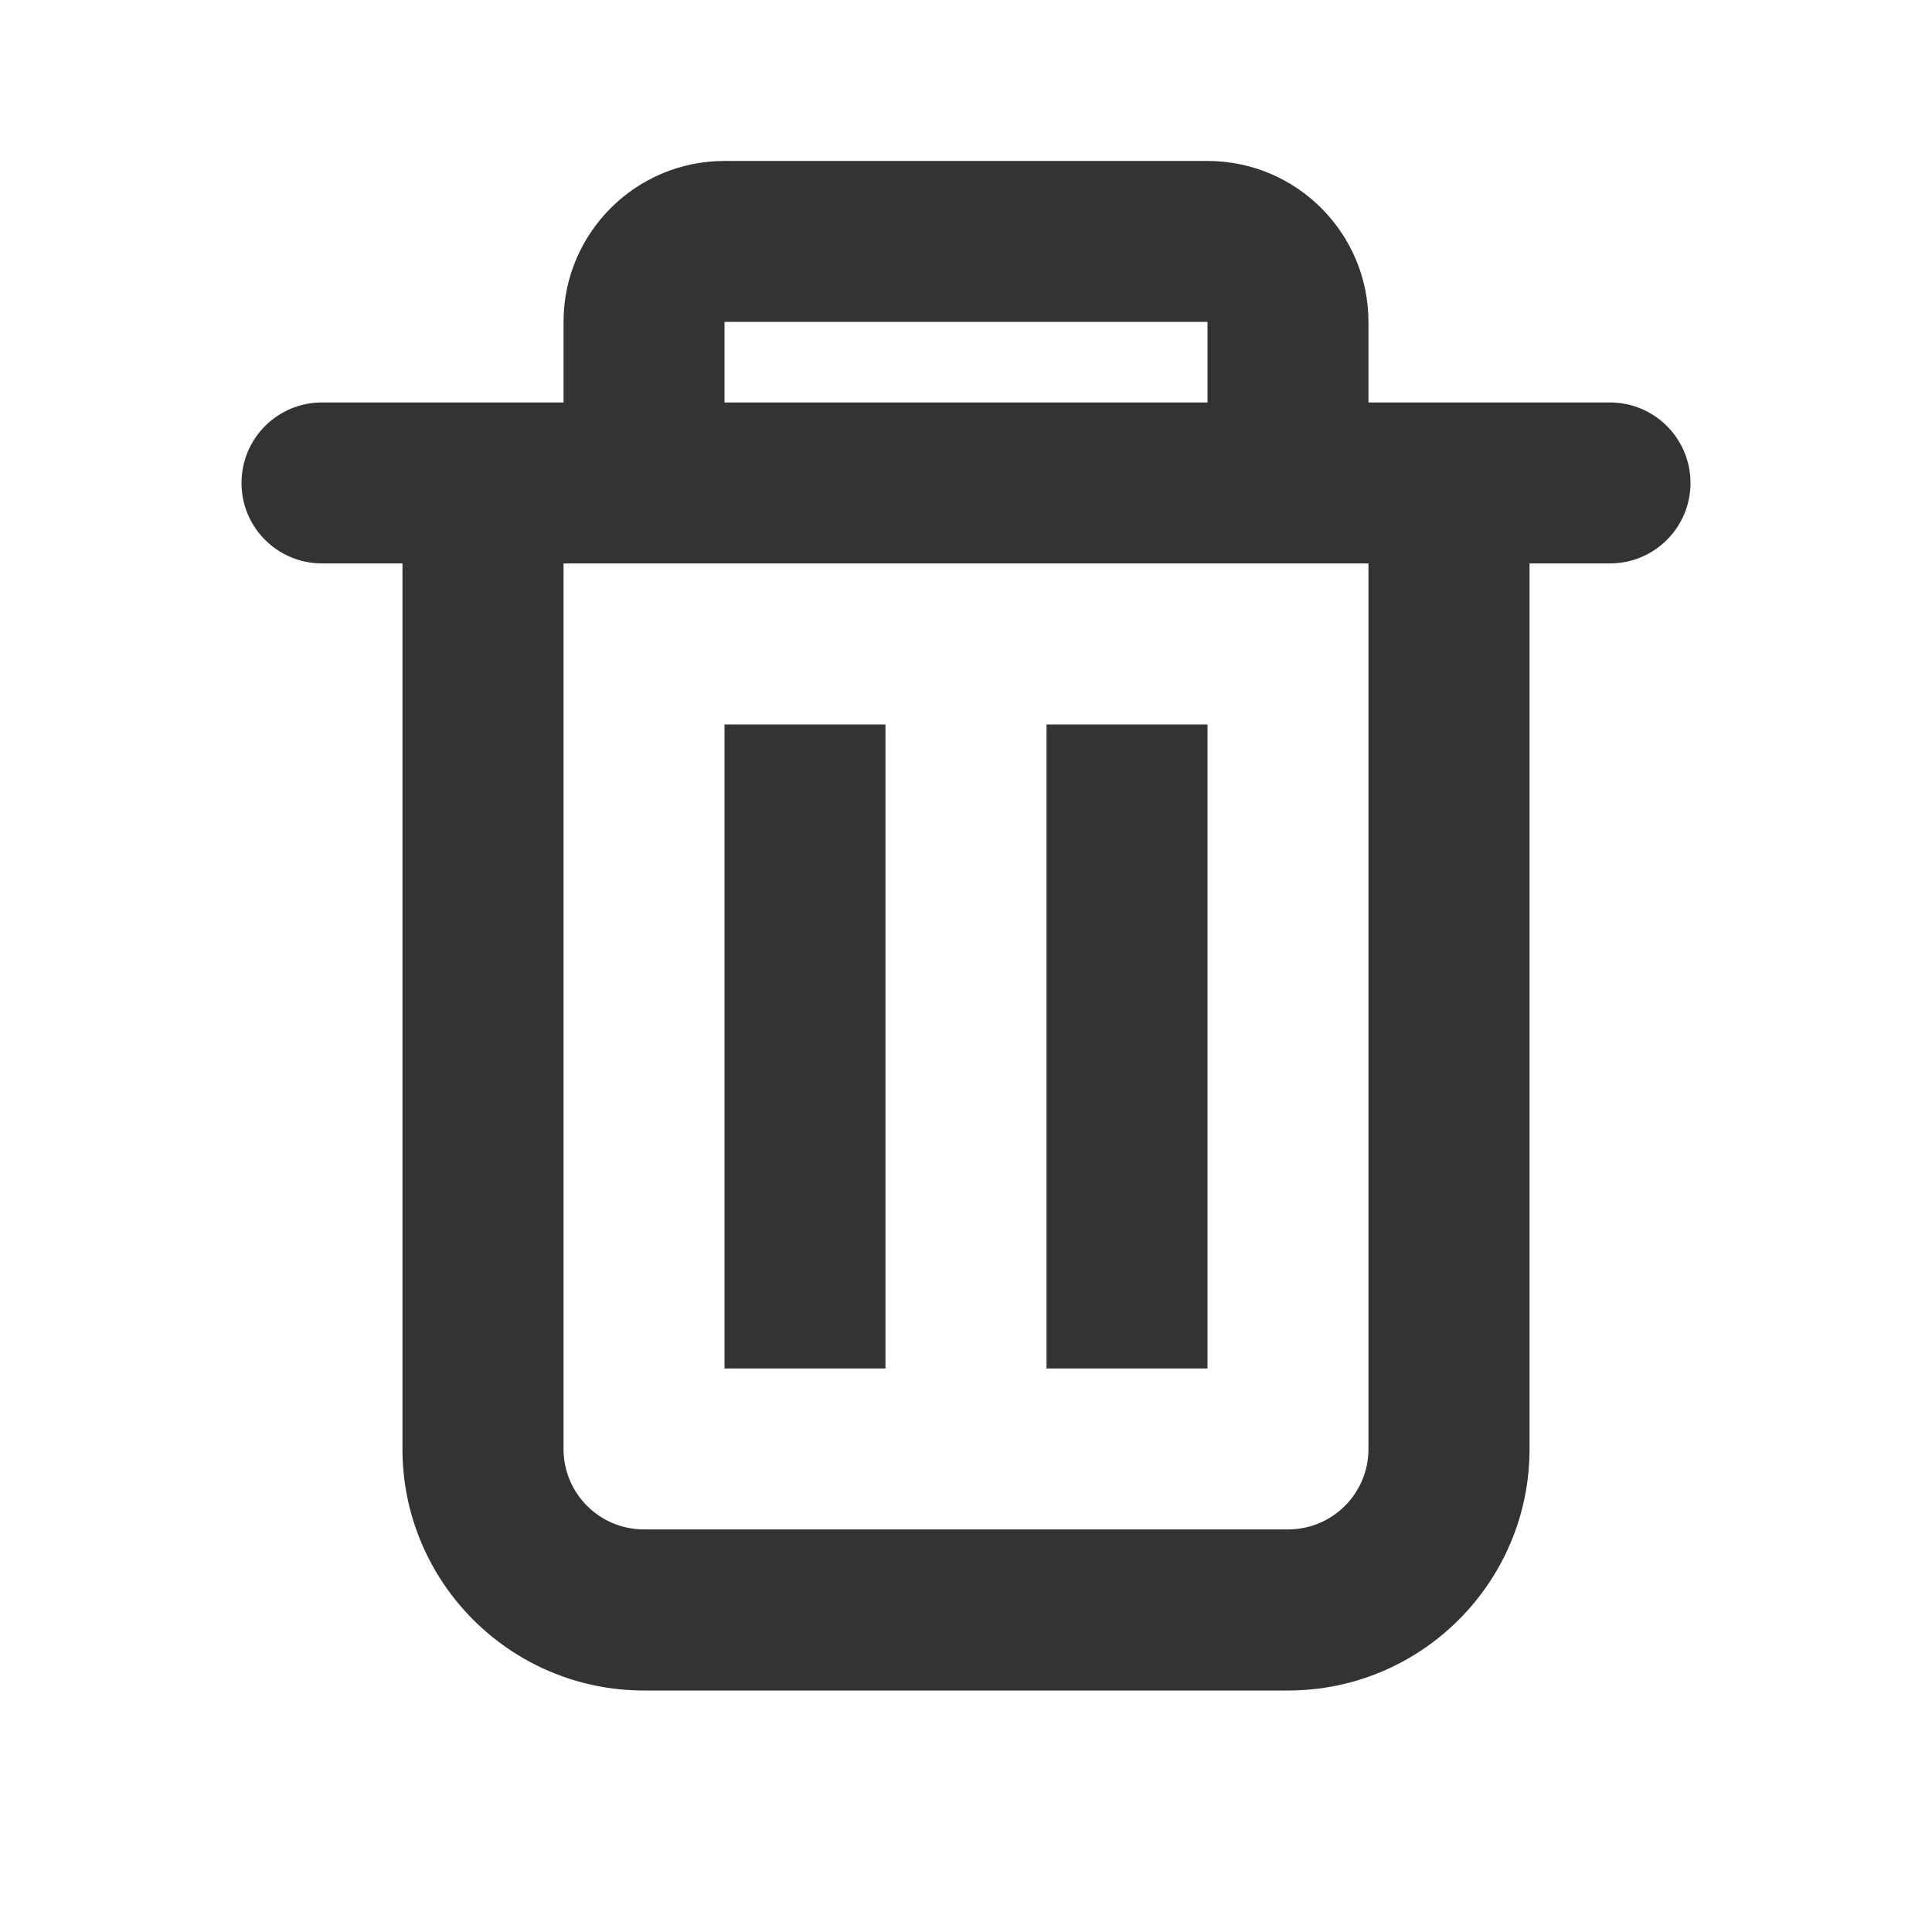 <svg width="16" height="16" viewBox="0 0 16 16" fill="none" xmlns="http://www.w3.org/2000/svg">
<path fill-rule="evenodd" clip-rule="evenodd" d="M4.667 3.333V2.666C4.667 1.93 5.264 1.333 6 1.333H10C10.736 1.333 11.333 1.93 11.333 2.666V3.333H13.333C13.701 3.333 14 3.631 14 4C14 4.368 13.701 4.666 13.333 4.666H12.667V12C12.667 13.104 11.771 14 10.667 14H5.333C4.229 14 3.333 13.104 3.333 12V4.666H2.667C2.298 4.666 2 4.368 2 4C2 3.631 2.298 3.333 2.667 3.333H4.667ZM6 2.666H10V3.333H6V2.666ZM4.667 4.666H11.333V12C11.333 12.368 11.035 12.666 10.667 12.666H5.333C4.965 12.666 4.667 12.368 4.667 12V4.666Z" fill="#333333"/>
<path d="M10 6H8.667V11.333H10V6Z" fill="#333333"/>
<path d="M7.333 6H6V11.333H7.333V6Z" fill="#333333"/>
</svg>
